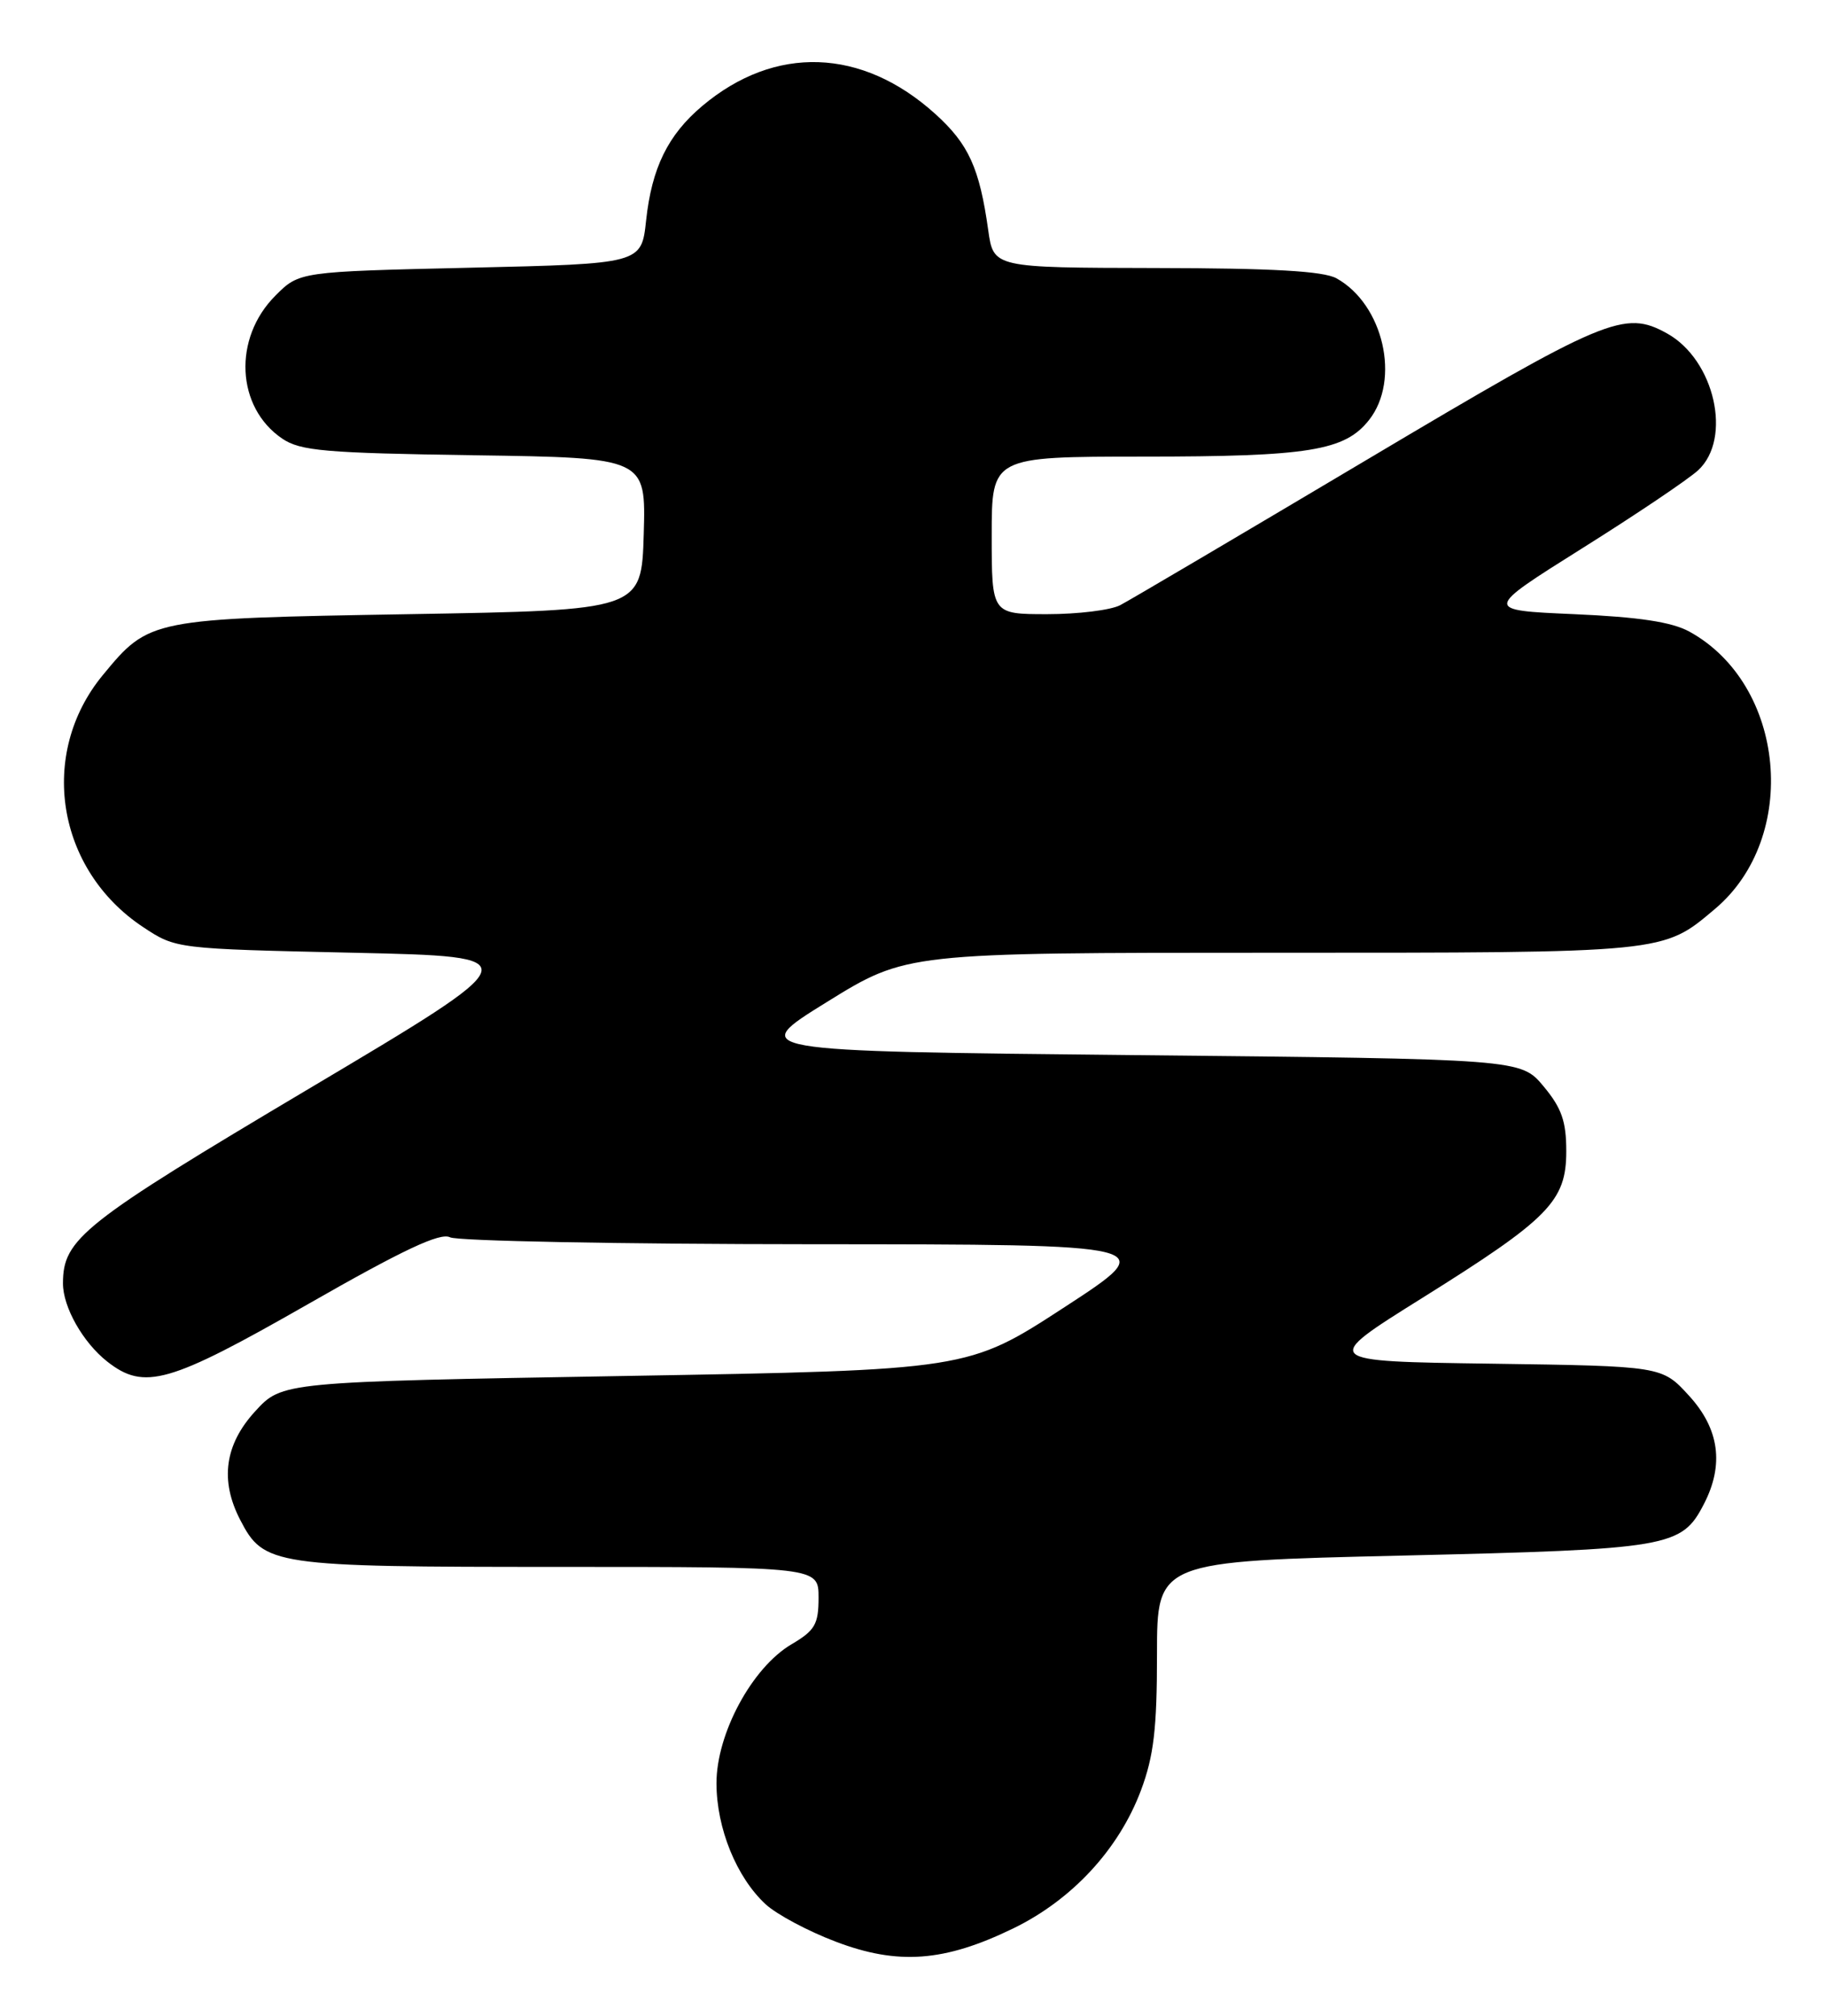 <?xml version="1.0" encoding="UTF-8" standalone="no"?>
<!DOCTYPE svg PUBLIC "-//W3C//DTD SVG 1.1//EN" "http://www.w3.org/Graphics/SVG/1.1/DTD/svg11.dtd" >
<svg xmlns="http://www.w3.org/2000/svg" xmlns:xlink="http://www.w3.org/1999/xlink" version="1.1" viewBox="0 0 232 256">
 <g >
 <path fill="currentColor"
d=" M 128.70 244.93 C 136.21 241.29 142.16 234.86 144.97 227.36 C 146.59 223.02 147.00 219.54 147.00 210.11 C 147.00 198.29 147.00 198.29 178.22 197.56 C 212.15 196.76 213.65 196.51 216.48 191.03 C 219.08 186.02 218.45 181.46 214.58 177.24 C 211.16 173.50 211.16 173.50 189.49 173.19 C 167.82 172.89 167.82 172.89 180.66 164.87 C 196.82 154.77 199.00 152.56 199.00 146.20 C 199.00 142.40 198.41 140.72 196.11 137.96 C 193.22 134.50 193.22 134.50 144.09 134.00 C 94.97 133.50 94.97 133.50 105.07 127.25 C 115.17 121.00 115.17 121.00 161.62 121.00 C 211.88 121.00 211.22 121.06 217.89 115.44 C 228.69 106.34 226.89 86.93 214.63 80.21 C 212.39 78.99 208.22 78.36 200.00 78.00 C 188.50 77.50 188.50 77.50 201.00 69.65 C 207.88 65.34 214.51 60.87 215.75 59.73 C 220.12 55.70 217.85 45.70 211.81 42.35 C 206.38 39.34 204.13 40.28 173.71 58.36 C 157.64 67.91 143.52 76.24 142.32 76.86 C 141.11 77.49 136.95 78.00 133.07 78.00 C 126.00 78.00 126.00 78.00 126.00 68.00 C 126.00 58.00 126.00 58.00 145.25 57.99 C 166.31 57.99 170.87 57.25 173.95 53.33 C 177.97 48.23 175.76 38.65 169.81 35.35 C 168.15 34.43 161.72 34.06 146.86 34.04 C 126.23 34.00 126.23 34.00 125.56 29.25 C 124.45 21.32 123.07 18.30 118.83 14.47 C 109.52 6.06 98.45 5.68 89.21 13.47 C 84.86 17.14 82.81 21.32 82.09 28.00 C 81.50 33.50 81.50 33.50 59.77 34.00 C 38.03 34.50 38.03 34.50 34.99 37.55 C 29.58 42.96 30.00 51.73 35.85 55.70 C 38.16 57.27 41.30 57.54 60.29 57.82 C 82.07 58.14 82.07 58.14 81.79 67.82 C 81.50 77.50 81.50 77.50 52.00 78.00 C 19.11 78.56 18.96 78.59 13.07 85.73 C 4.81 95.73 7.16 110.44 18.18 117.74 C 22.35 120.50 22.35 120.50 44.91 121.00 C 67.47 121.50 67.47 121.50 39.25 138.27 C 10.47 155.37 8.00 157.32 8.00 163.00 C 8.00 166.01 10.54 170.49 13.61 172.91 C 18.33 176.62 21.45 175.73 39.11 165.64 C 51.25 158.70 55.94 156.50 57.18 157.14 C 58.11 157.61 78.81 158.01 103.18 158.02 C 147.50 158.04 147.50 158.04 135.24 166.02 C 122.98 174.00 122.98 174.00 79.41 174.75 C 35.84 175.50 35.84 175.50 32.42 179.24 C 28.55 183.46 27.92 188.02 30.52 193.03 C 33.51 198.83 34.67 199.00 70.95 199.00 C 104.00 199.00 104.00 199.00 104.00 202.90 C 104.00 206.29 103.55 207.07 100.56 208.83 C 95.54 211.79 91.02 220.19 91.03 226.50 C 91.05 232.22 93.58 238.43 97.28 241.85 C 98.69 243.14 102.68 245.27 106.17 246.59 C 114.08 249.60 119.98 249.16 128.70 244.93 Z "/>
</g>
</svg>